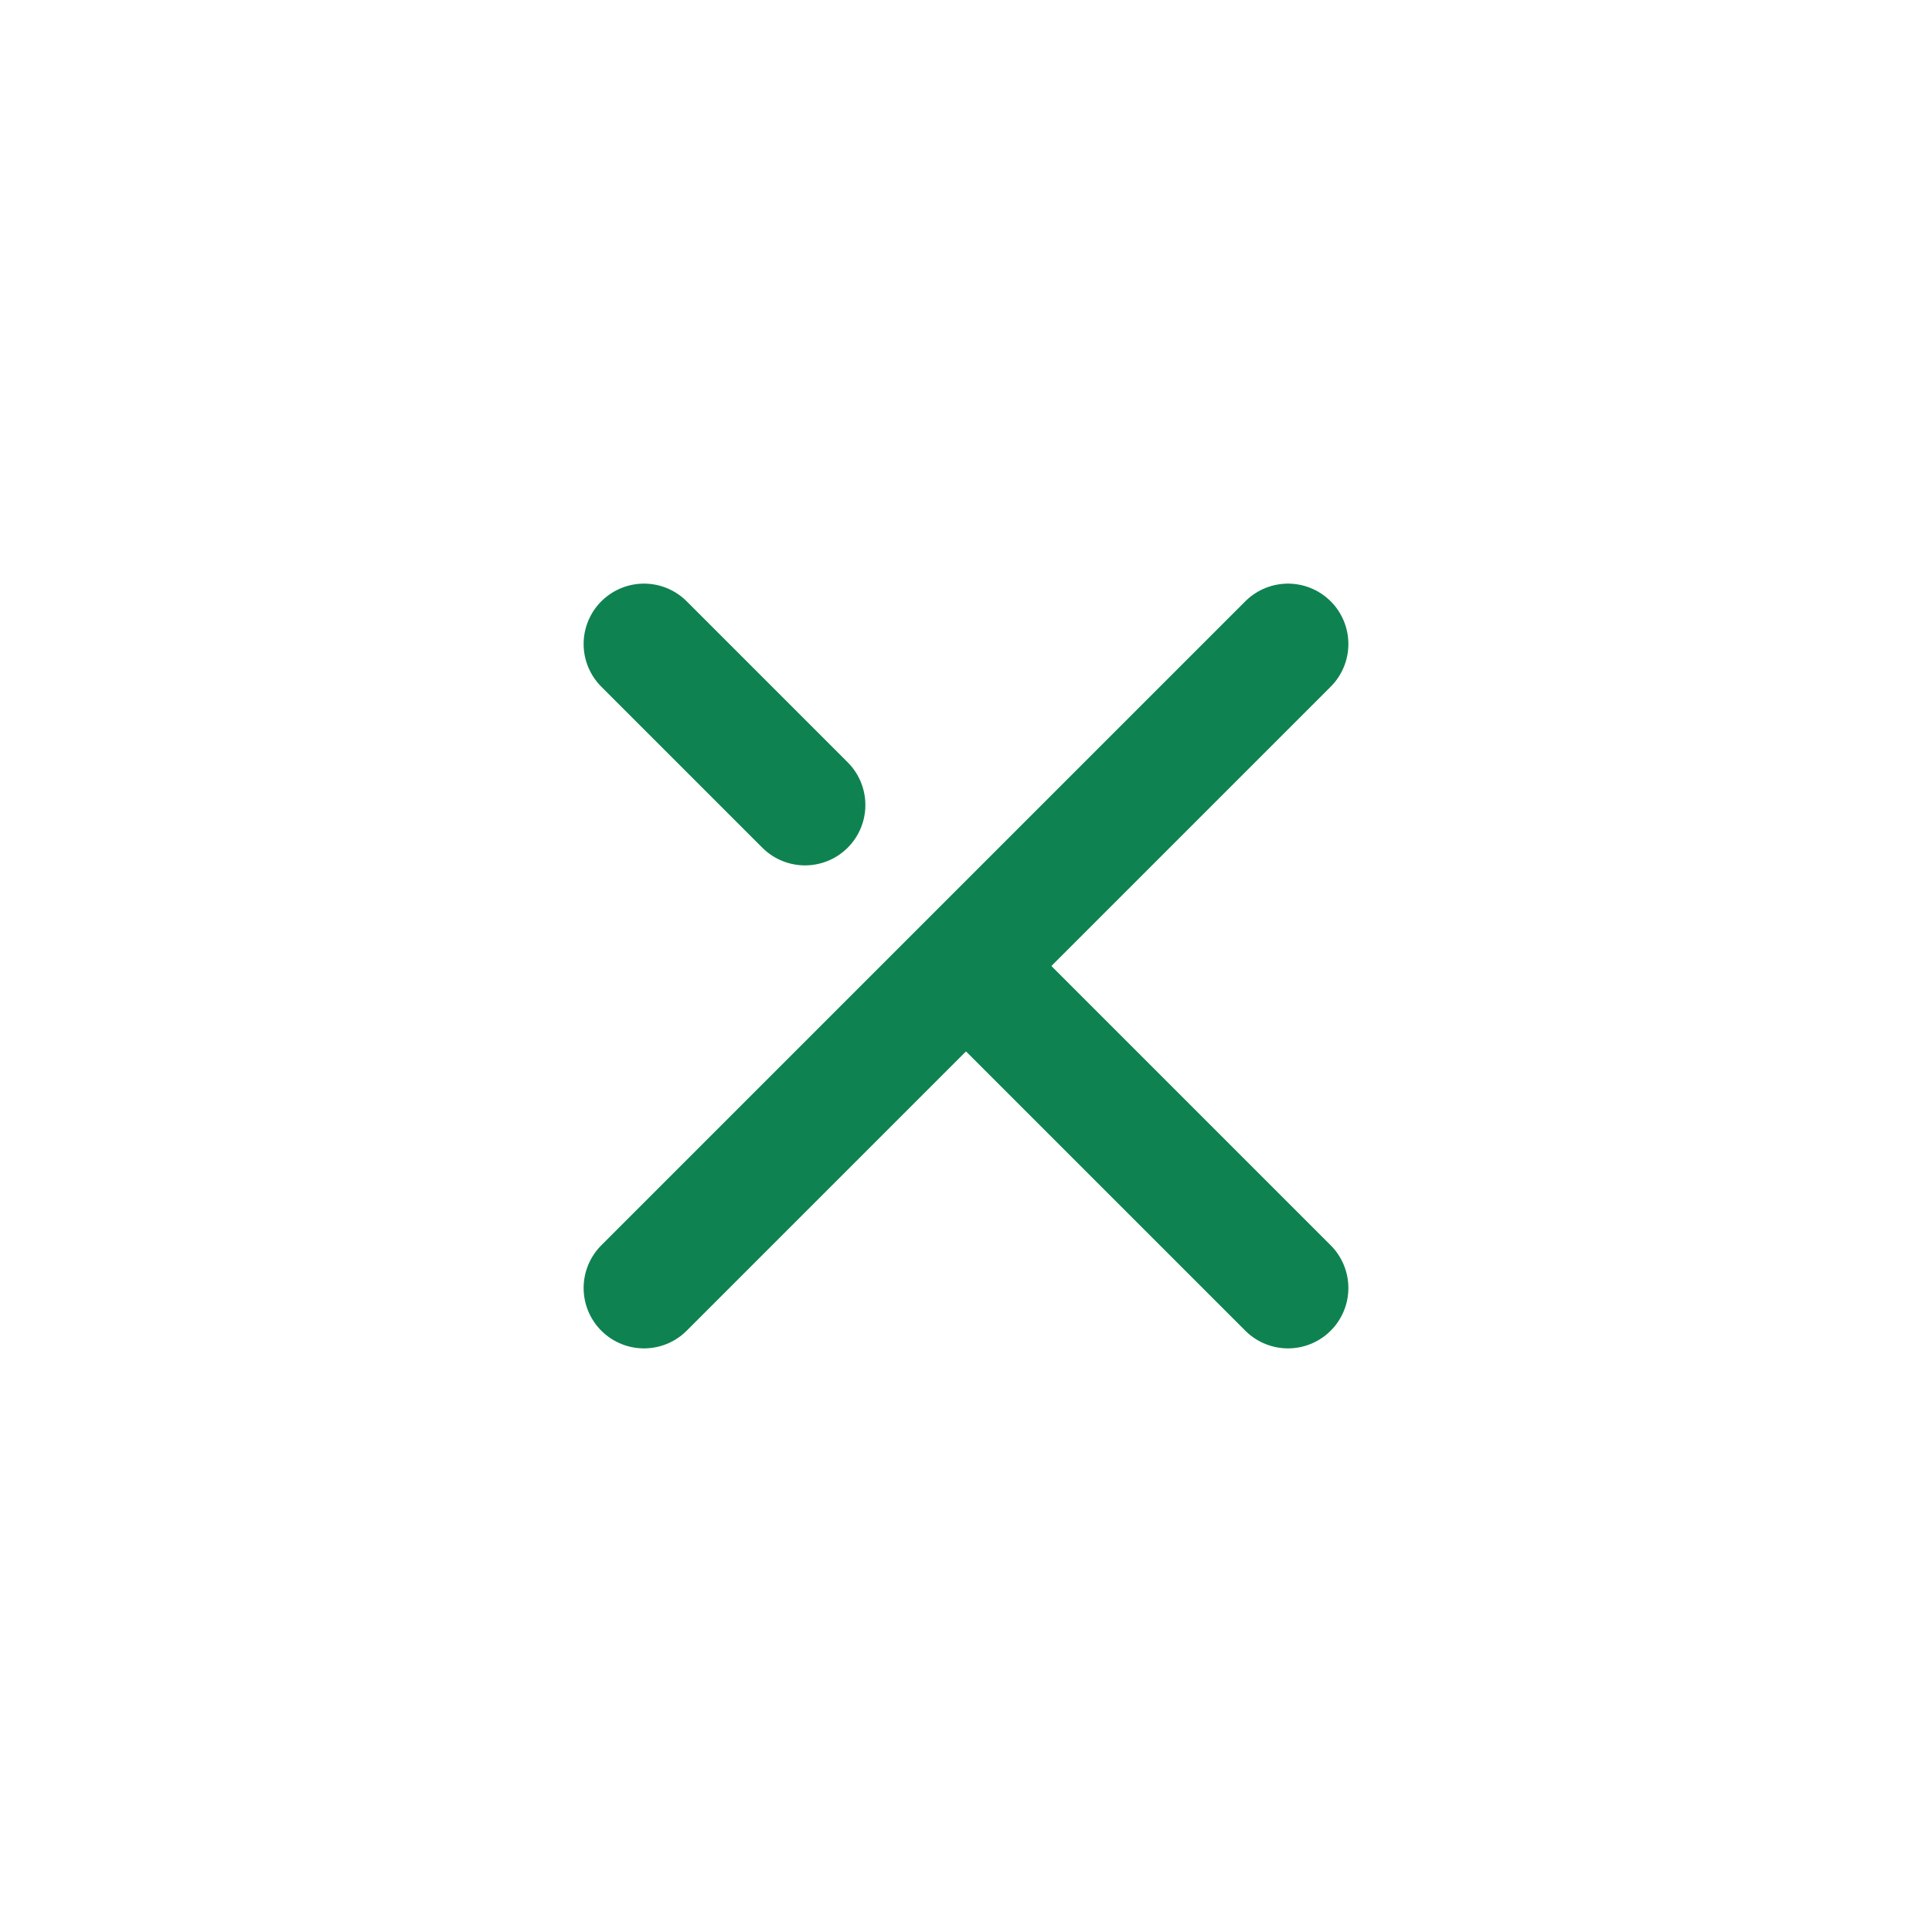 <svg viewBox="0 0 24 24" fill="none" xmlns="http://www.w3.org/2000/svg"><g id="SVGRepo_bgCarrier" stroke-width="0"></g><g id="SVGRepo_tracerCarrier" stroke-linecap="round" stroke-linejoin="round"></g><g id="SVGRepo_iconCarrier"> <path d="M16 8L8 16M12 12L16 16M8 8L10 10" stroke="#0F8251" stroke-width="1.5" stroke-linecap="round" stroke-linejoin="round"></path> </g></svg>
